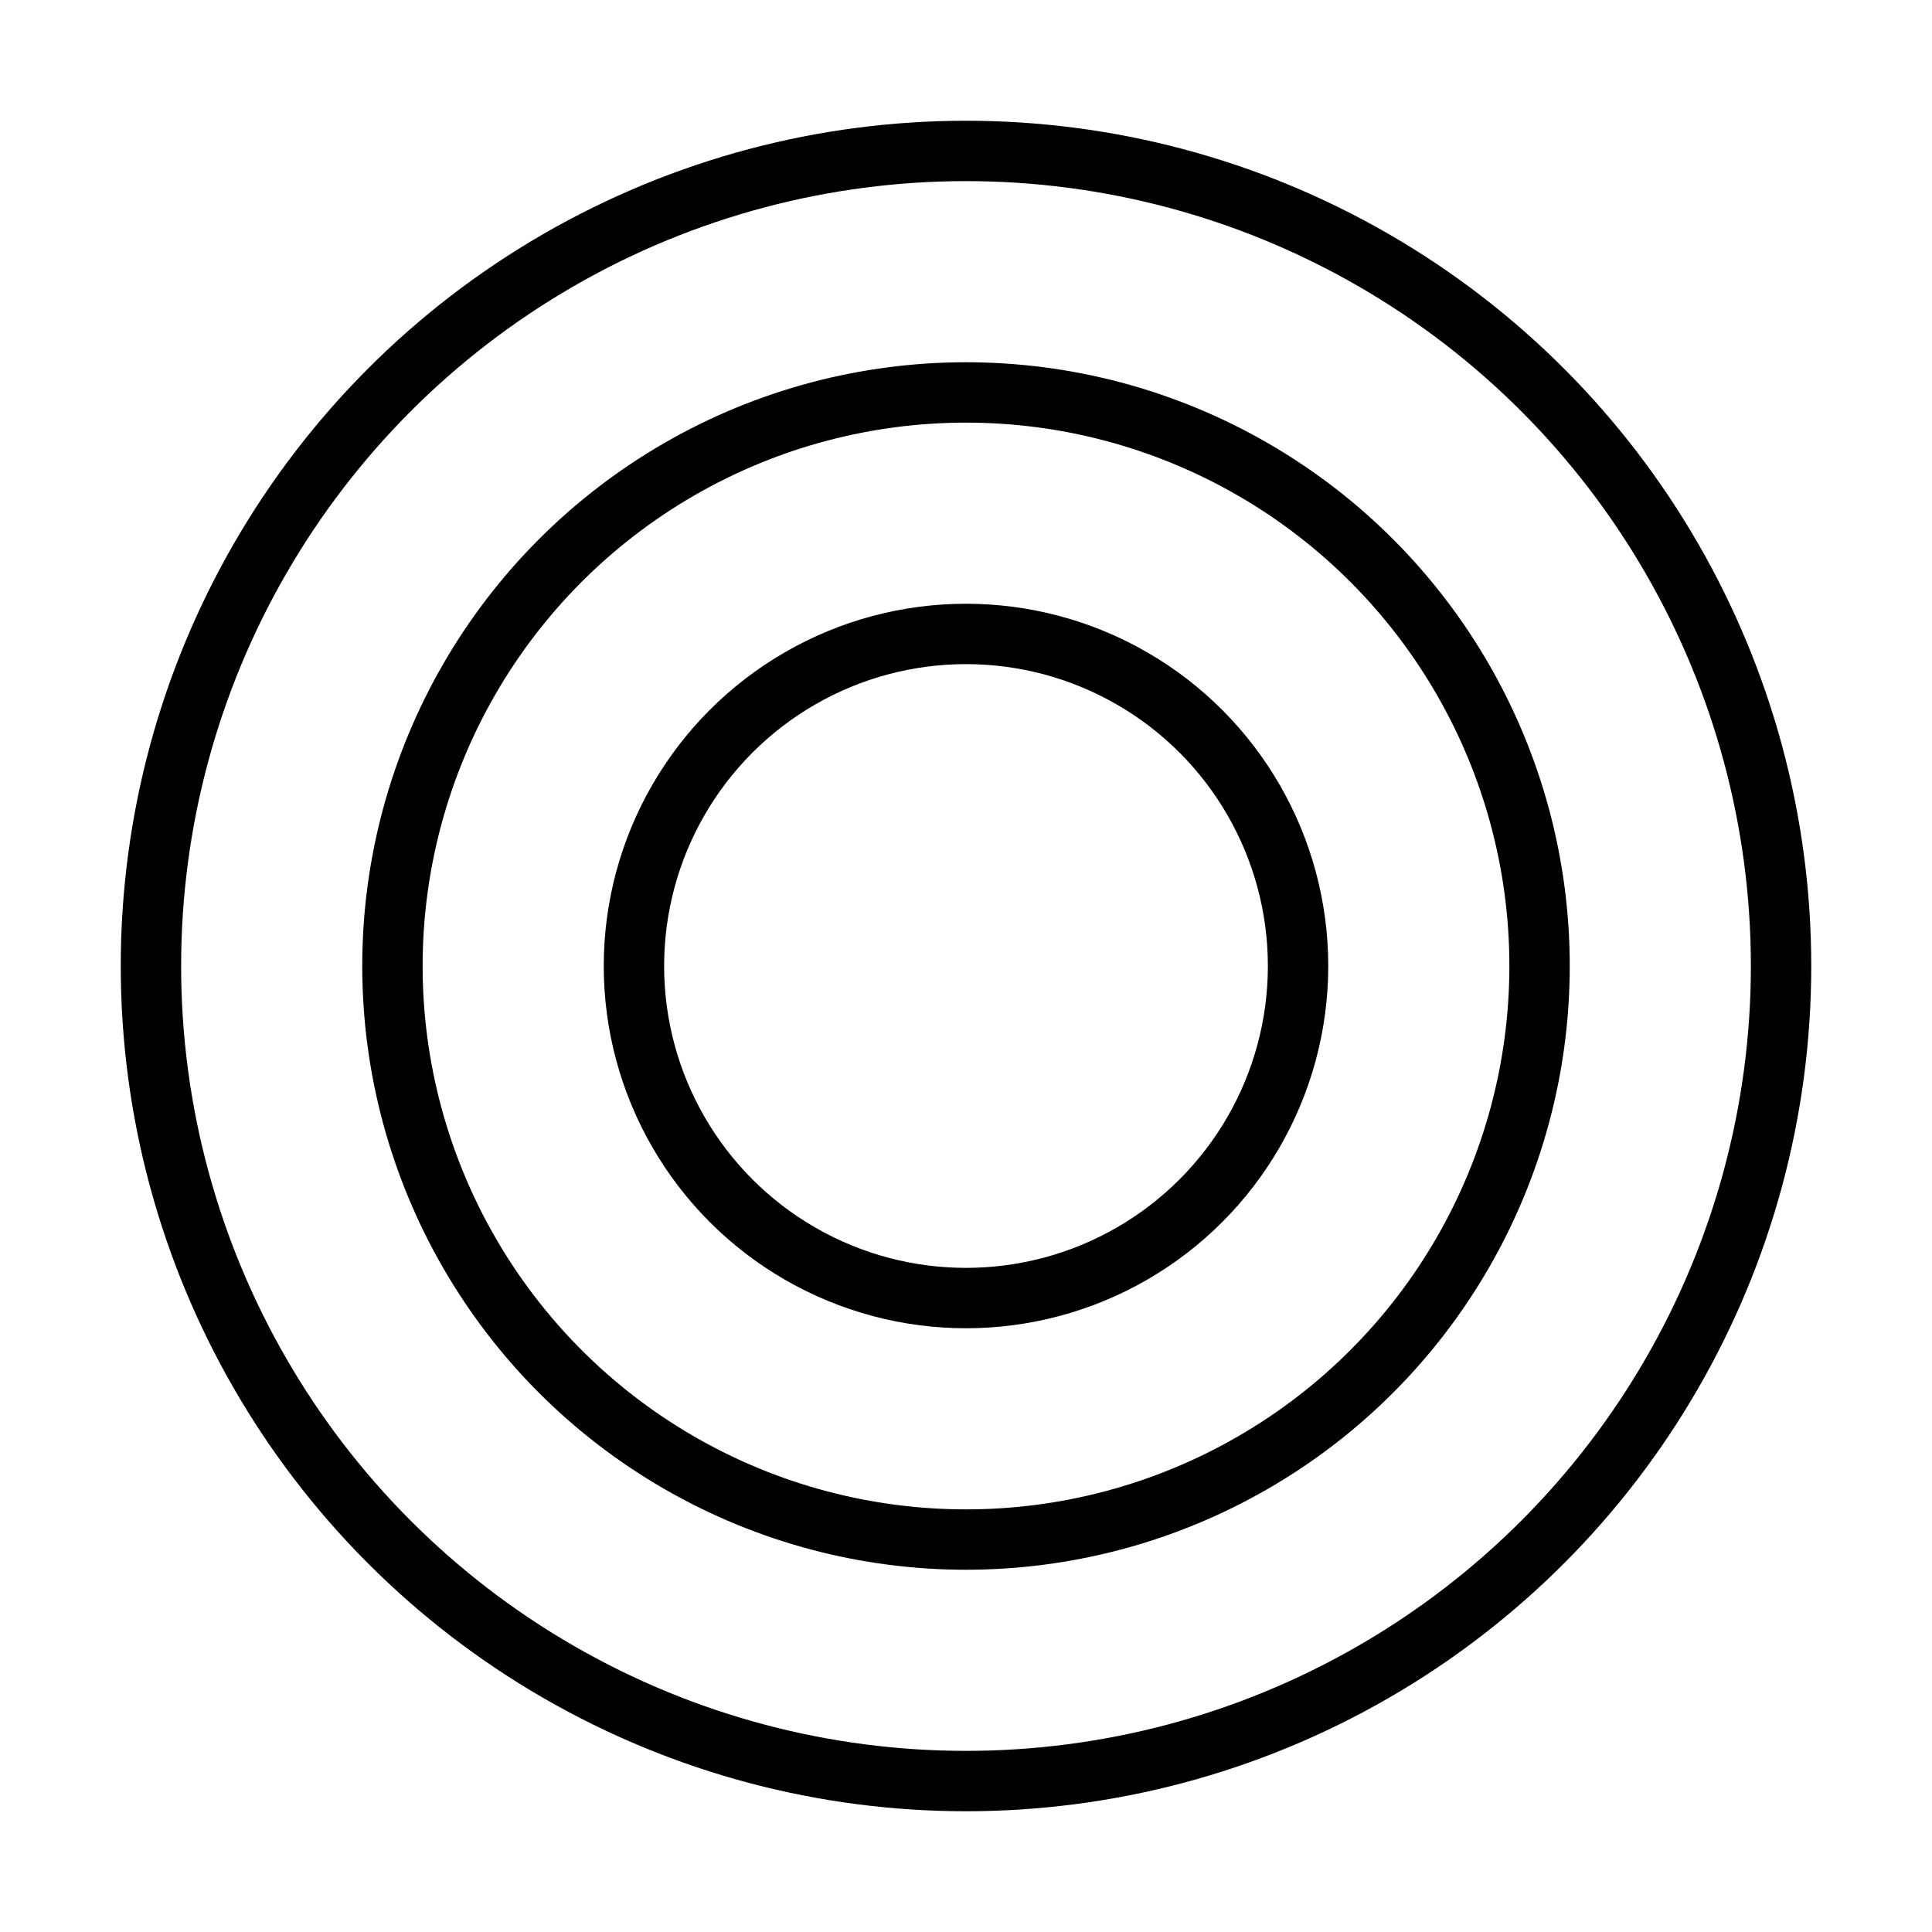 <svg xmlns="http://www.w3.org/2000/svg" fill="none" viewBox="0 0 32 32" width="1em" height="1em"><circle cx="16" cy="16" r="5.5" stroke="currentColor"/><circle cx="16" cy="16" r="9.5" stroke="currentColor"/><circle cx="16" cy="16" r="13.5" stroke="currentColor"/></svg>
